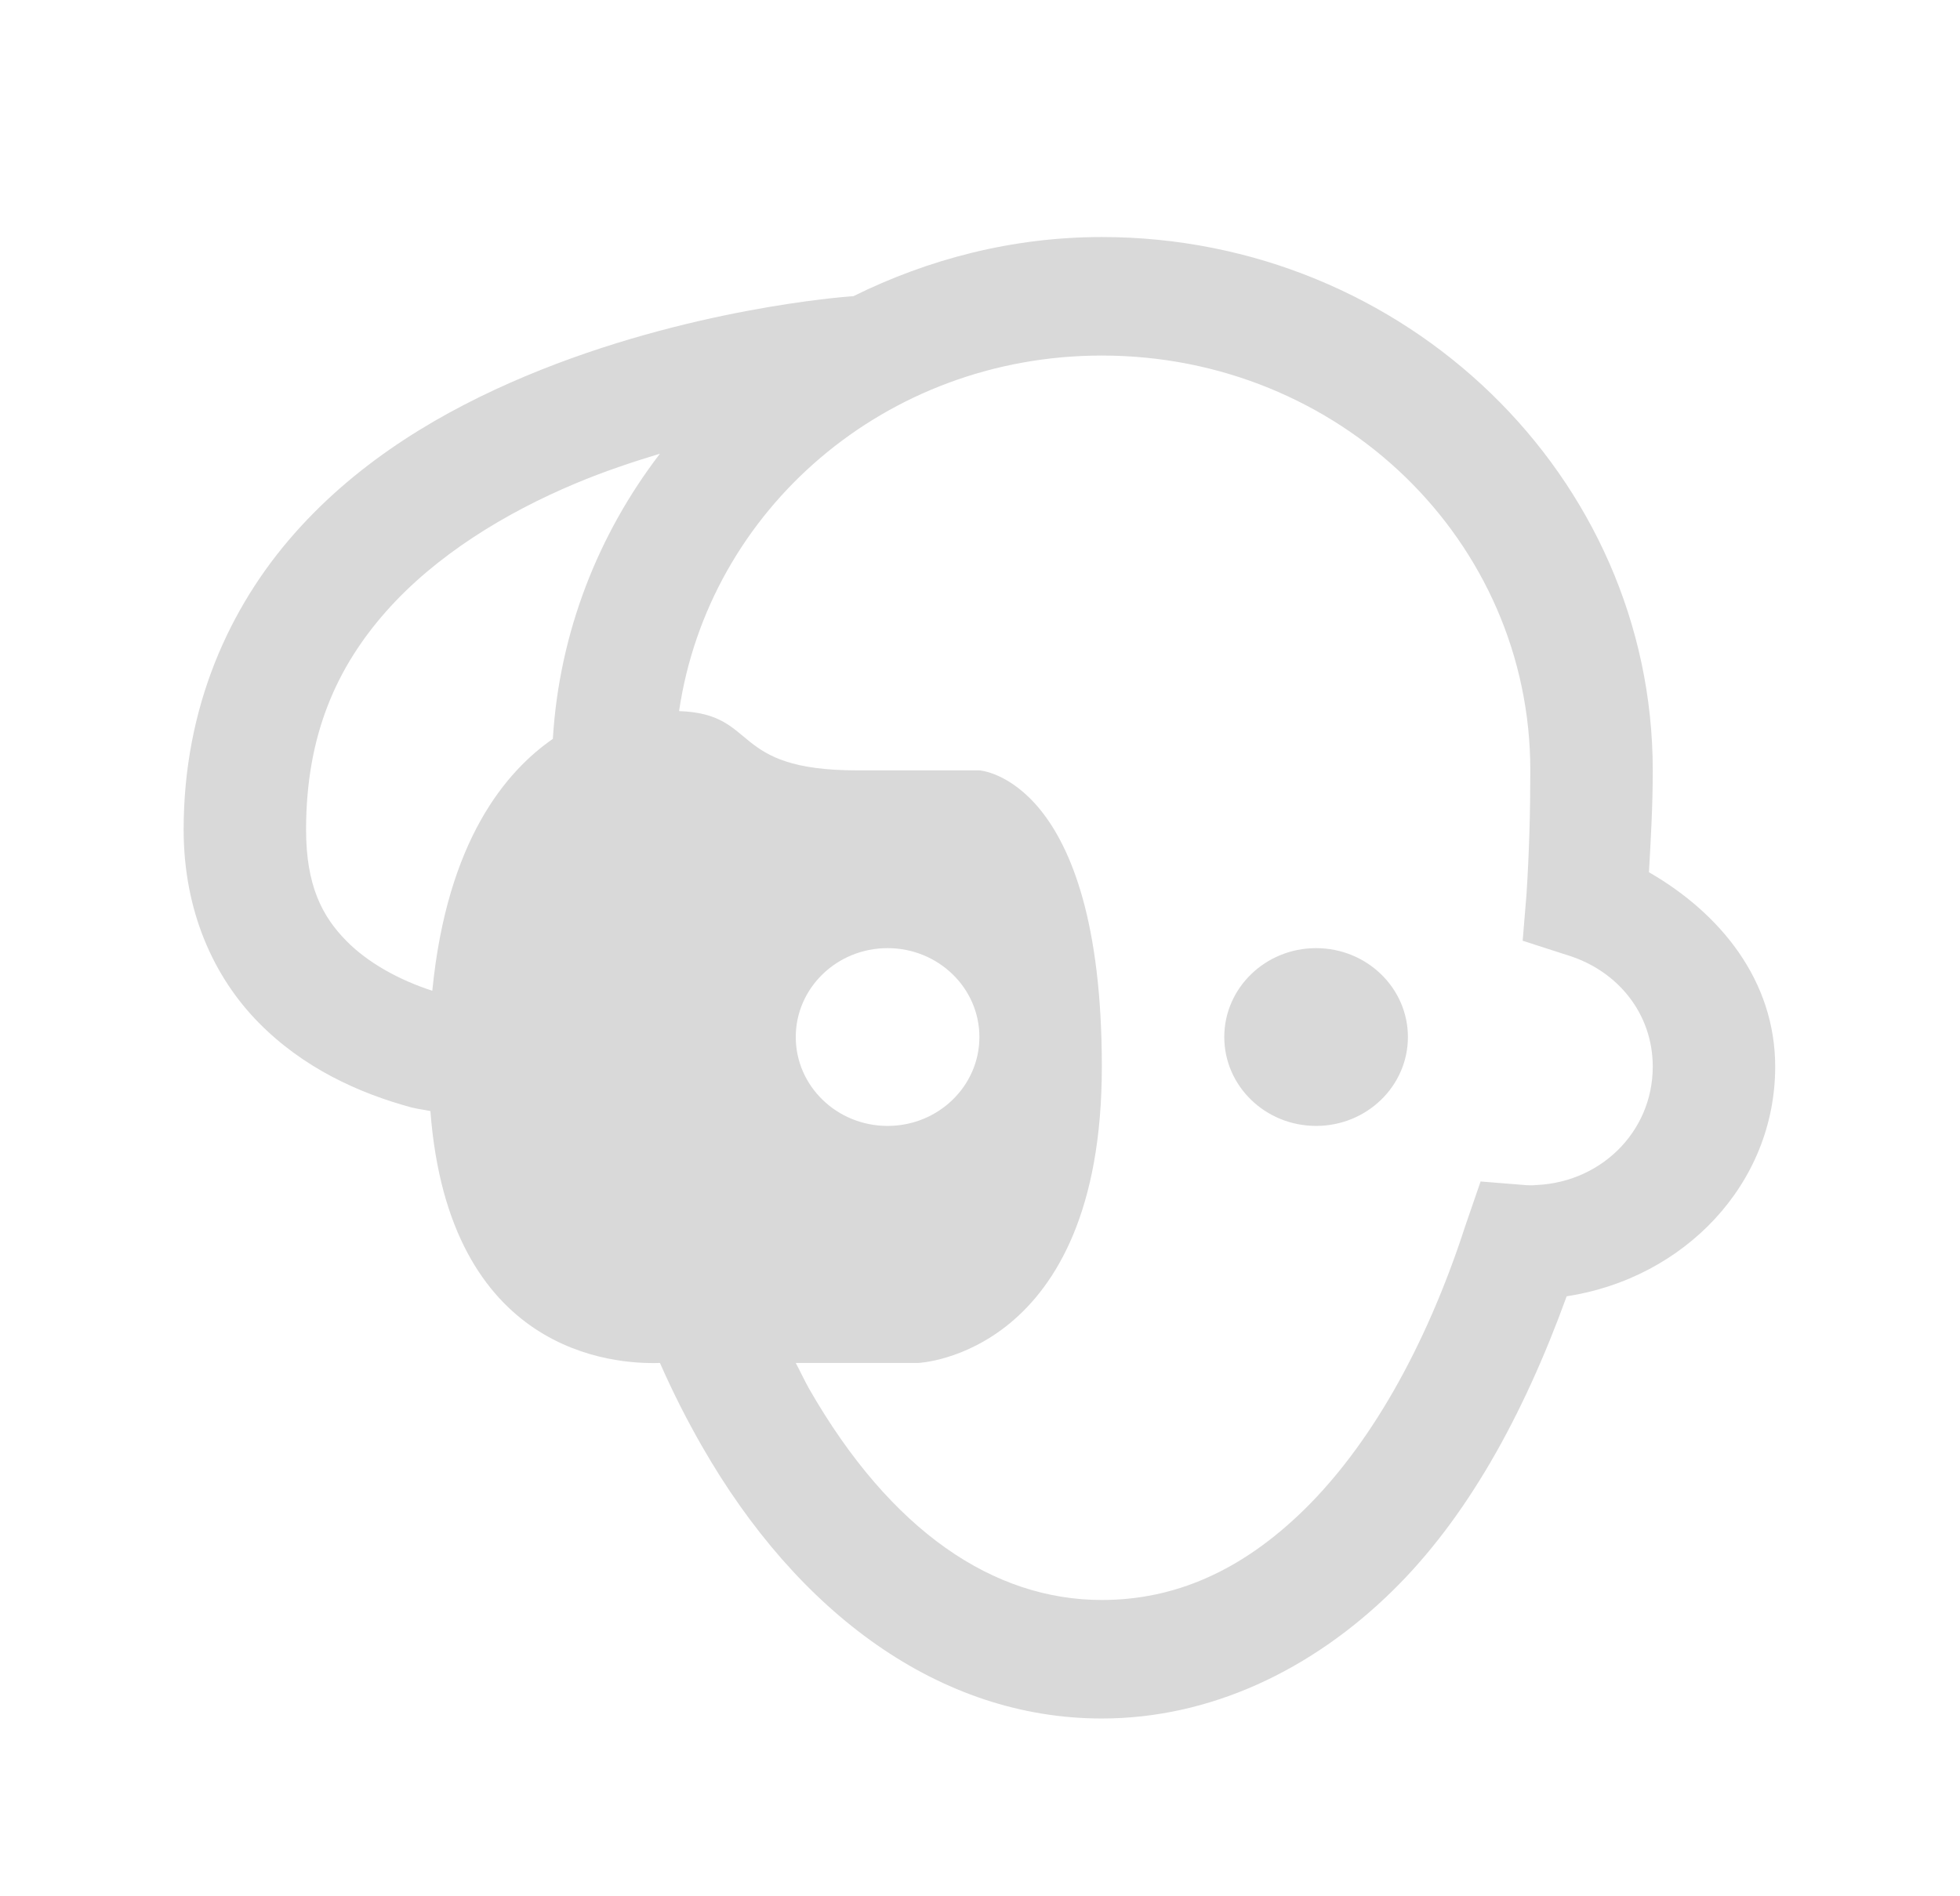 <svg width="62" height="60" viewBox="0 0 62 60" fill="none" xmlns="http://www.w3.org/2000/svg">
<path d="M34.854 7.5C32.018 7.5 29.355 8.203 26.988 9.375H26.927C26.761 9.39 21.761 9.749 16.64 11.895C14.038 12.986 11.391 14.531 9.319 16.875C7.246 19.219 5.809 22.39 5.809 26.25C5.809 28.821 6.755 30.901 8.169 32.344C9.583 33.787 11.338 34.585 13.01 35.039C13.206 35.09 13.418 35.112 13.615 35.156C14.197 42.825 19.409 43.176 20.876 43.125C21.285 44.055 21.731 44.934 22.207 45.762C25.225 51.035 29.718 54.375 34.854 54.375C38.265 54.375 41.48 52.859 44.052 50.332C46.381 48.047 48.174 44.831 49.558 41.016C53.257 40.452 56.154 37.478 56.154 33.75C56.154 31.025 54.422 28.901 52.16 27.598C52.221 26.543 52.281 25.503 52.281 24.375C52.281 15.081 44.453 7.5 34.854 7.5ZM34.854 11.25C42.365 11.25 48.408 17.102 48.408 24.375C48.408 25.723 48.37 27.012 48.287 28.301L48.166 29.766L49.618 30.234C51.177 30.725 52.281 32.073 52.281 33.75C52.281 35.845 50.572 37.5 48.408 37.5C48.658 37.5 48.612 37.515 48.287 37.5L46.835 37.383L46.351 38.789C45.073 42.73 43.273 45.784 41.268 47.754C39.264 49.724 37.138 50.625 34.854 50.625C31.435 50.625 28.183 48.457 25.596 43.945C25.452 43.689 25.316 43.396 25.172 43.125H29.045C29.045 43.125 34.854 42.891 34.854 33.75C34.854 24.609 30.981 24.375 30.981 24.375H27.109C23.017 24.375 24.045 22.588 21.481 22.5C22.419 16.128 28.009 11.25 34.854 11.25ZM20.876 14.355C18.917 16.912 17.692 20.017 17.488 23.379C16.02 24.397 14.144 26.572 13.675 31.348C12.609 31.003 11.626 30.454 10.952 29.766C10.188 28.989 9.682 28.015 9.682 26.25C9.682 23.24 10.665 21.094 12.223 19.336C13.781 17.578 15.975 16.23 18.214 15.293C19.121 14.912 20.006 14.619 20.876 14.355ZM28.077 30C29.68 30 30.981 31.26 30.981 32.812C30.981 34.365 29.68 35.625 28.077 35.625C26.473 35.625 25.172 34.365 25.172 32.812C25.172 31.26 26.473 30 28.077 30ZM41.631 30C40.028 30 38.727 31.26 38.727 32.812C38.727 34.365 40.028 35.625 41.631 35.625C43.235 35.625 44.536 34.365 44.536 32.812C44.536 31.26 43.235 30 41.631 30Z" fill="#D9D9D9"/>
</svg>
